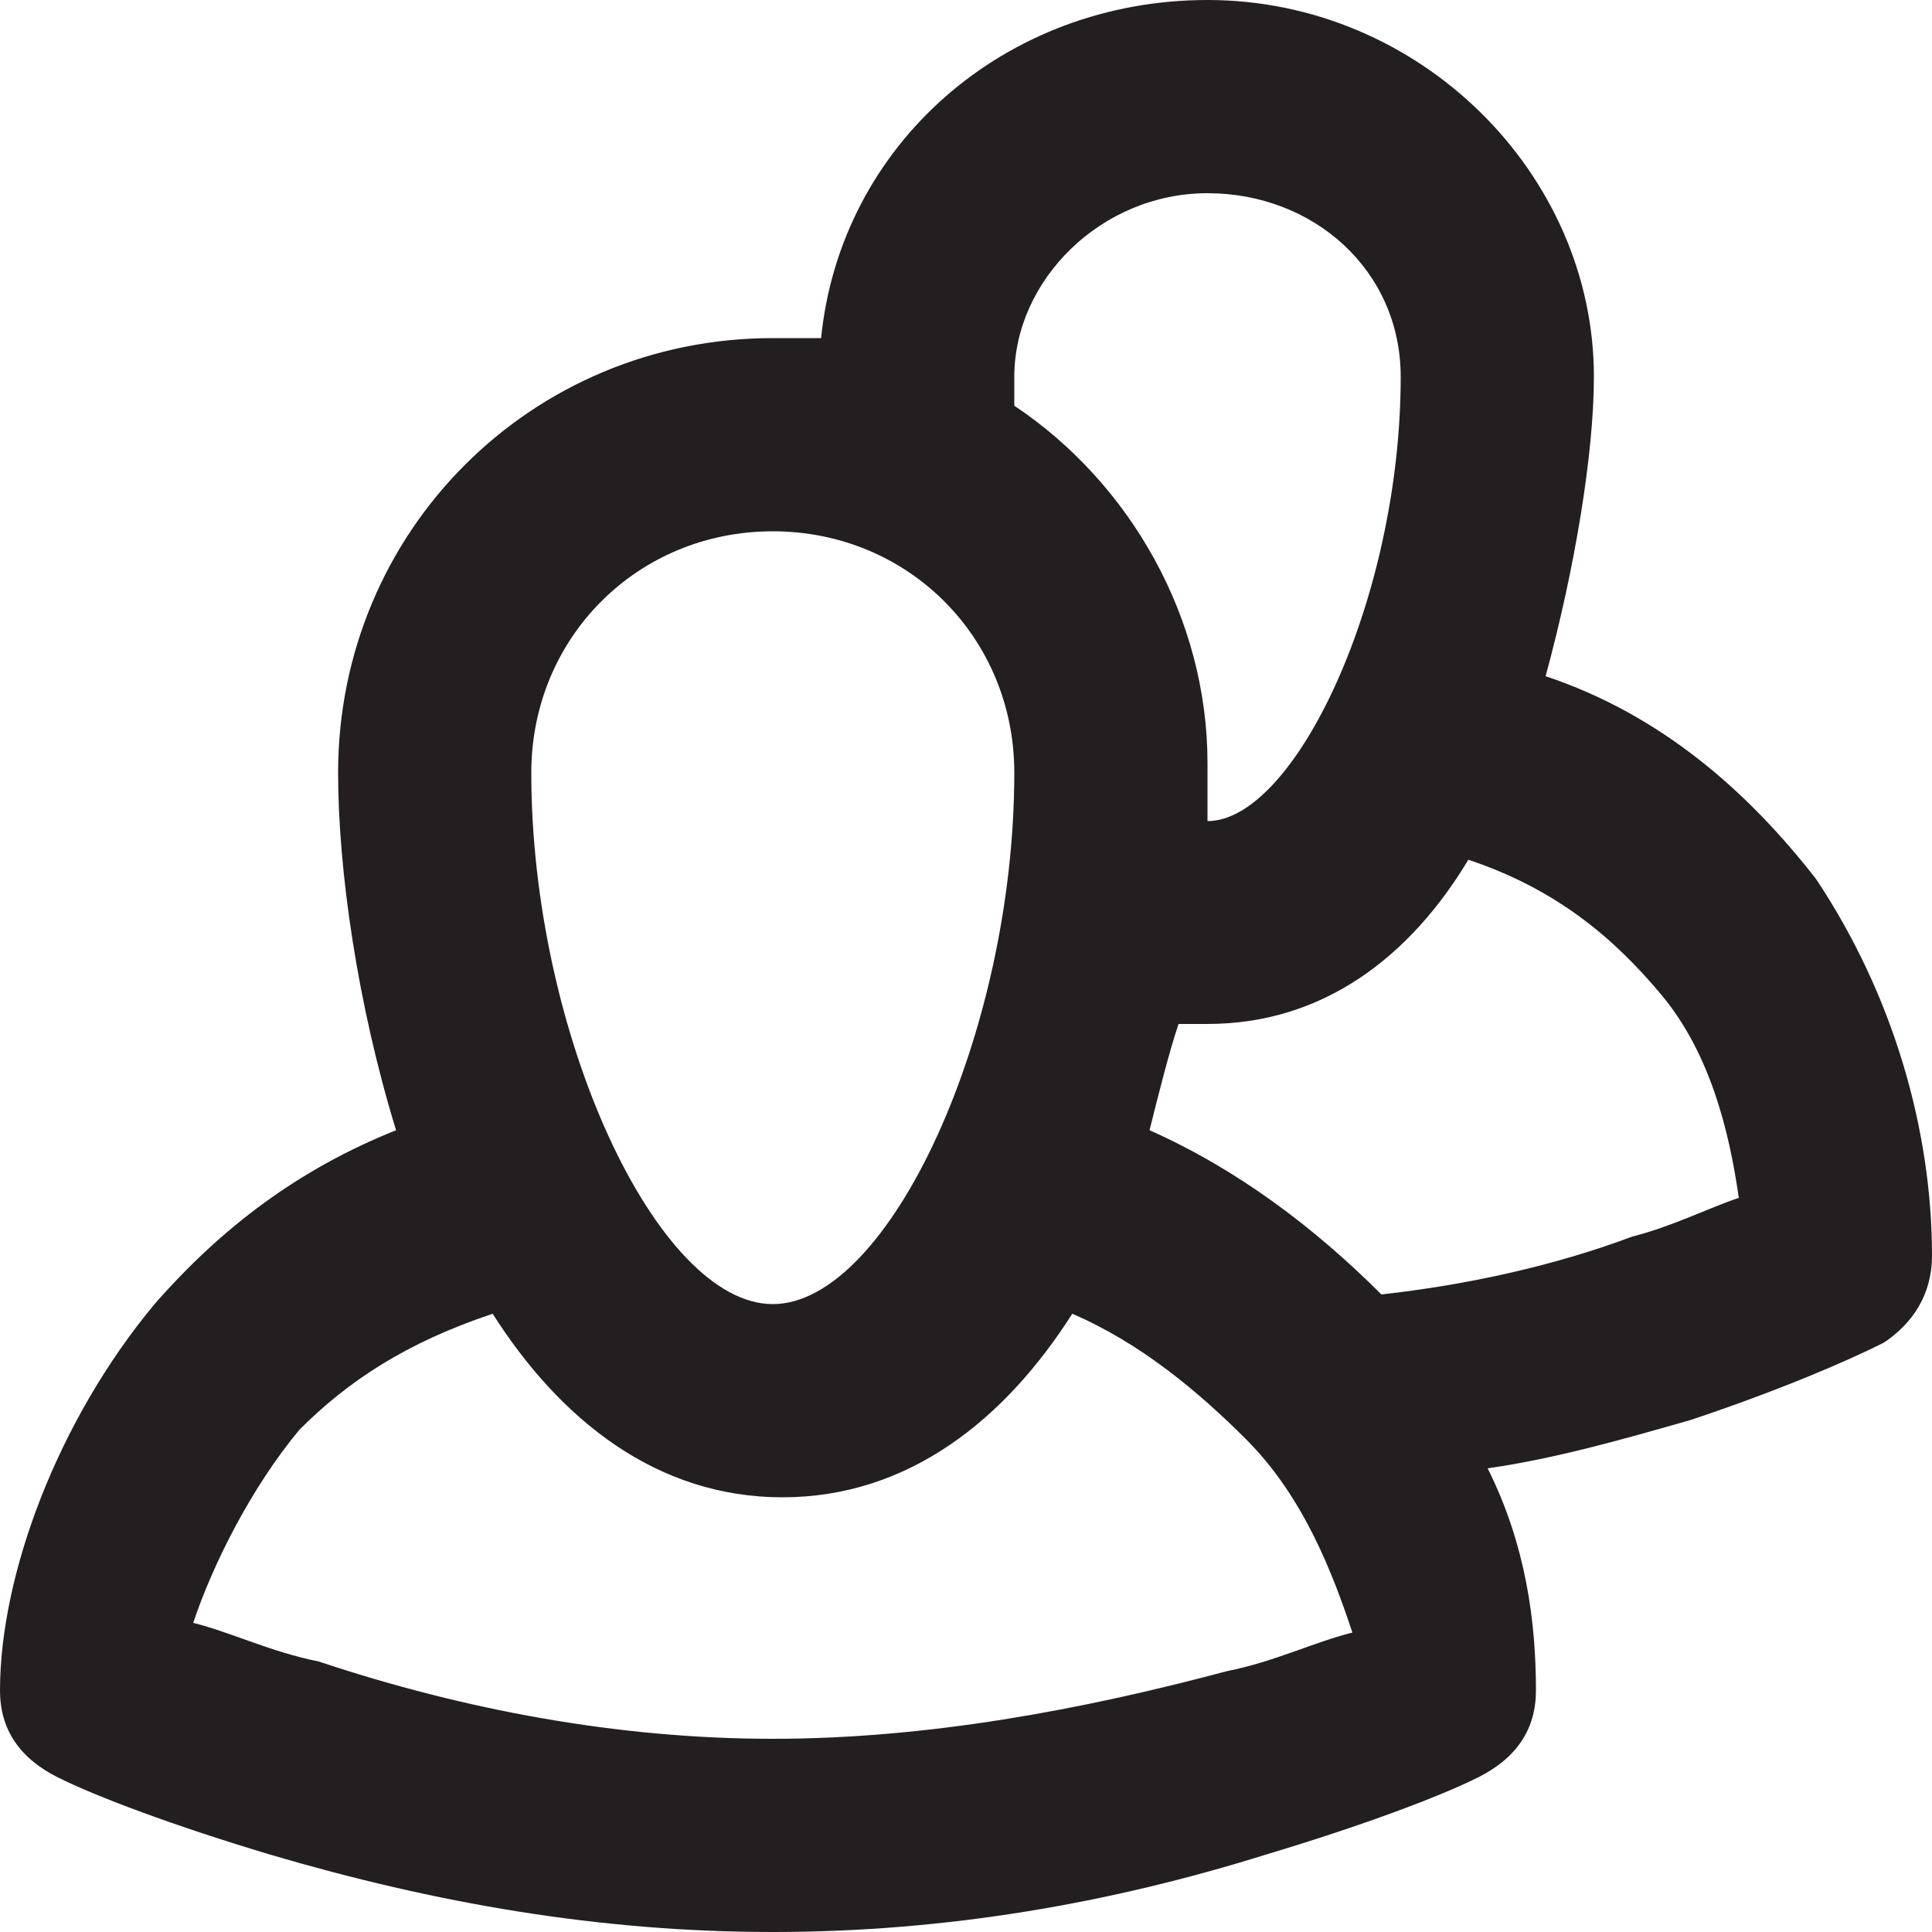 <svg width="60" height="60" viewBox="0 0 60 60" version="1.1" xmlns="http://www.w3.org/2000/svg" xmlns:xlink="http://www.w3.org/1999/xlink">
<title>Vector</title>
<desc>Created using Figma</desc>
<g id="Canvas" transform="translate(-27296 10869)">
<g id="Vector">
<use xlink:href="#path0_fill" transform="translate(27296 -10869)" fill="#231F20"/>
</g>
</g>
<defs>
<path id="path0_fill" d="M 24 40.5C 27.6 40.5 31.5 32.1 31.5 24C 31.5 19.8 28.2 16.5 24 16.5C 19.8 16.5 16.5 19.8 16.5 24C 16.5 32.1 20.4 40.5 24 40.5ZM 9.3 44.4C 7.8 46.2 6.6 48.6 6 50.4C 7.2 50.7 8.4 51.3 9.9 51.6C 14.4 53.1 19.2 54 24 54C 28.8 54 33.6 53.1 38.1 51.9C 39.6 51.6 40.8 51 42 50.7C 41.4 48.9 40.5 46.5 38.7 44.7C 37.2 43.2 35.4 41.7 33.3 40.8C 31.2 44.1 28.2 46.5 24.3 46.5C 20.4 46.5 17.4 44.1 15.3 40.8C 12.6 41.7 10.8 42.9 9.3 44.4ZM 37.5 25.5C 40.2 25.5 43.5 18.6 43.5 11.7C 43.5 8.4 40.8 6 37.5 6C 34.2 6 31.5 8.7 31.5 11.7C 31.5 12 31.5 12.3 31.5 12.6C 35.1 15 37.5 19.2 37.5 23.7C 37.5 24.6 37.5 24.9 37.5 25.5ZM 35.7 35.1C 38.4 36.3 40.8 38.1 42.9 40.2C 45.6 39.9 48.3 39.3 50.7 38.4C 51.9 38.1 53.1 37.5 54 37.2C 53.7 35.1 53.1 32.7 51.6 30.9C 50.1 29.1 48.3 27.6 45.6 26.7C 43.8 29.7 41.1 31.8 37.5 31.8C 37.2 31.8 36.9 31.8 36.6 31.8C 36.3 32.7 36 33.9 35.7 35.1ZM 37.5 0C 44.1 0 49.5 5.4 49.5 11.7C 49.5 14.1 48.9 17.7 48 21C 51.6 22.2 54.3 24.6 56.4 27.3C 58.8 30.9 60 35.1 60 39C 60 40.2 59.4 41.1 58.5 41.7C 57.3 42.3 55.2 43.2 52.5 44.1C 50.4 44.7 48.3 45.3 46.2 45.6C 47.4 48 47.7 50.4 47.7 52.5C 47.7 53.7 47.1 54.6 45.9 55.2C 44.7 55.8 42.3 56.7 39.3 57.6C 34.5 59.1 29.4 60 24 60C 18.6 60 13.5 59.1 8.4 57.6C 5.4 56.7 3 55.8 1.8 55.2C 0.6 54.6 0 53.7 0 52.5C 0 48.9 1.8 44.1 4.8 40.5C 6.9 38.1 9.3 36.3 12.3 35.1C 11.1 31.2 10.5 27 10.5 24C 10.5 16.5 16.5 10.5 24 10.5C 24.6 10.5 24.9 10.5 25.5 10.5C 26.1 4.5 31.2 0 37.5 0Z"/>
</defs>
</svg>
